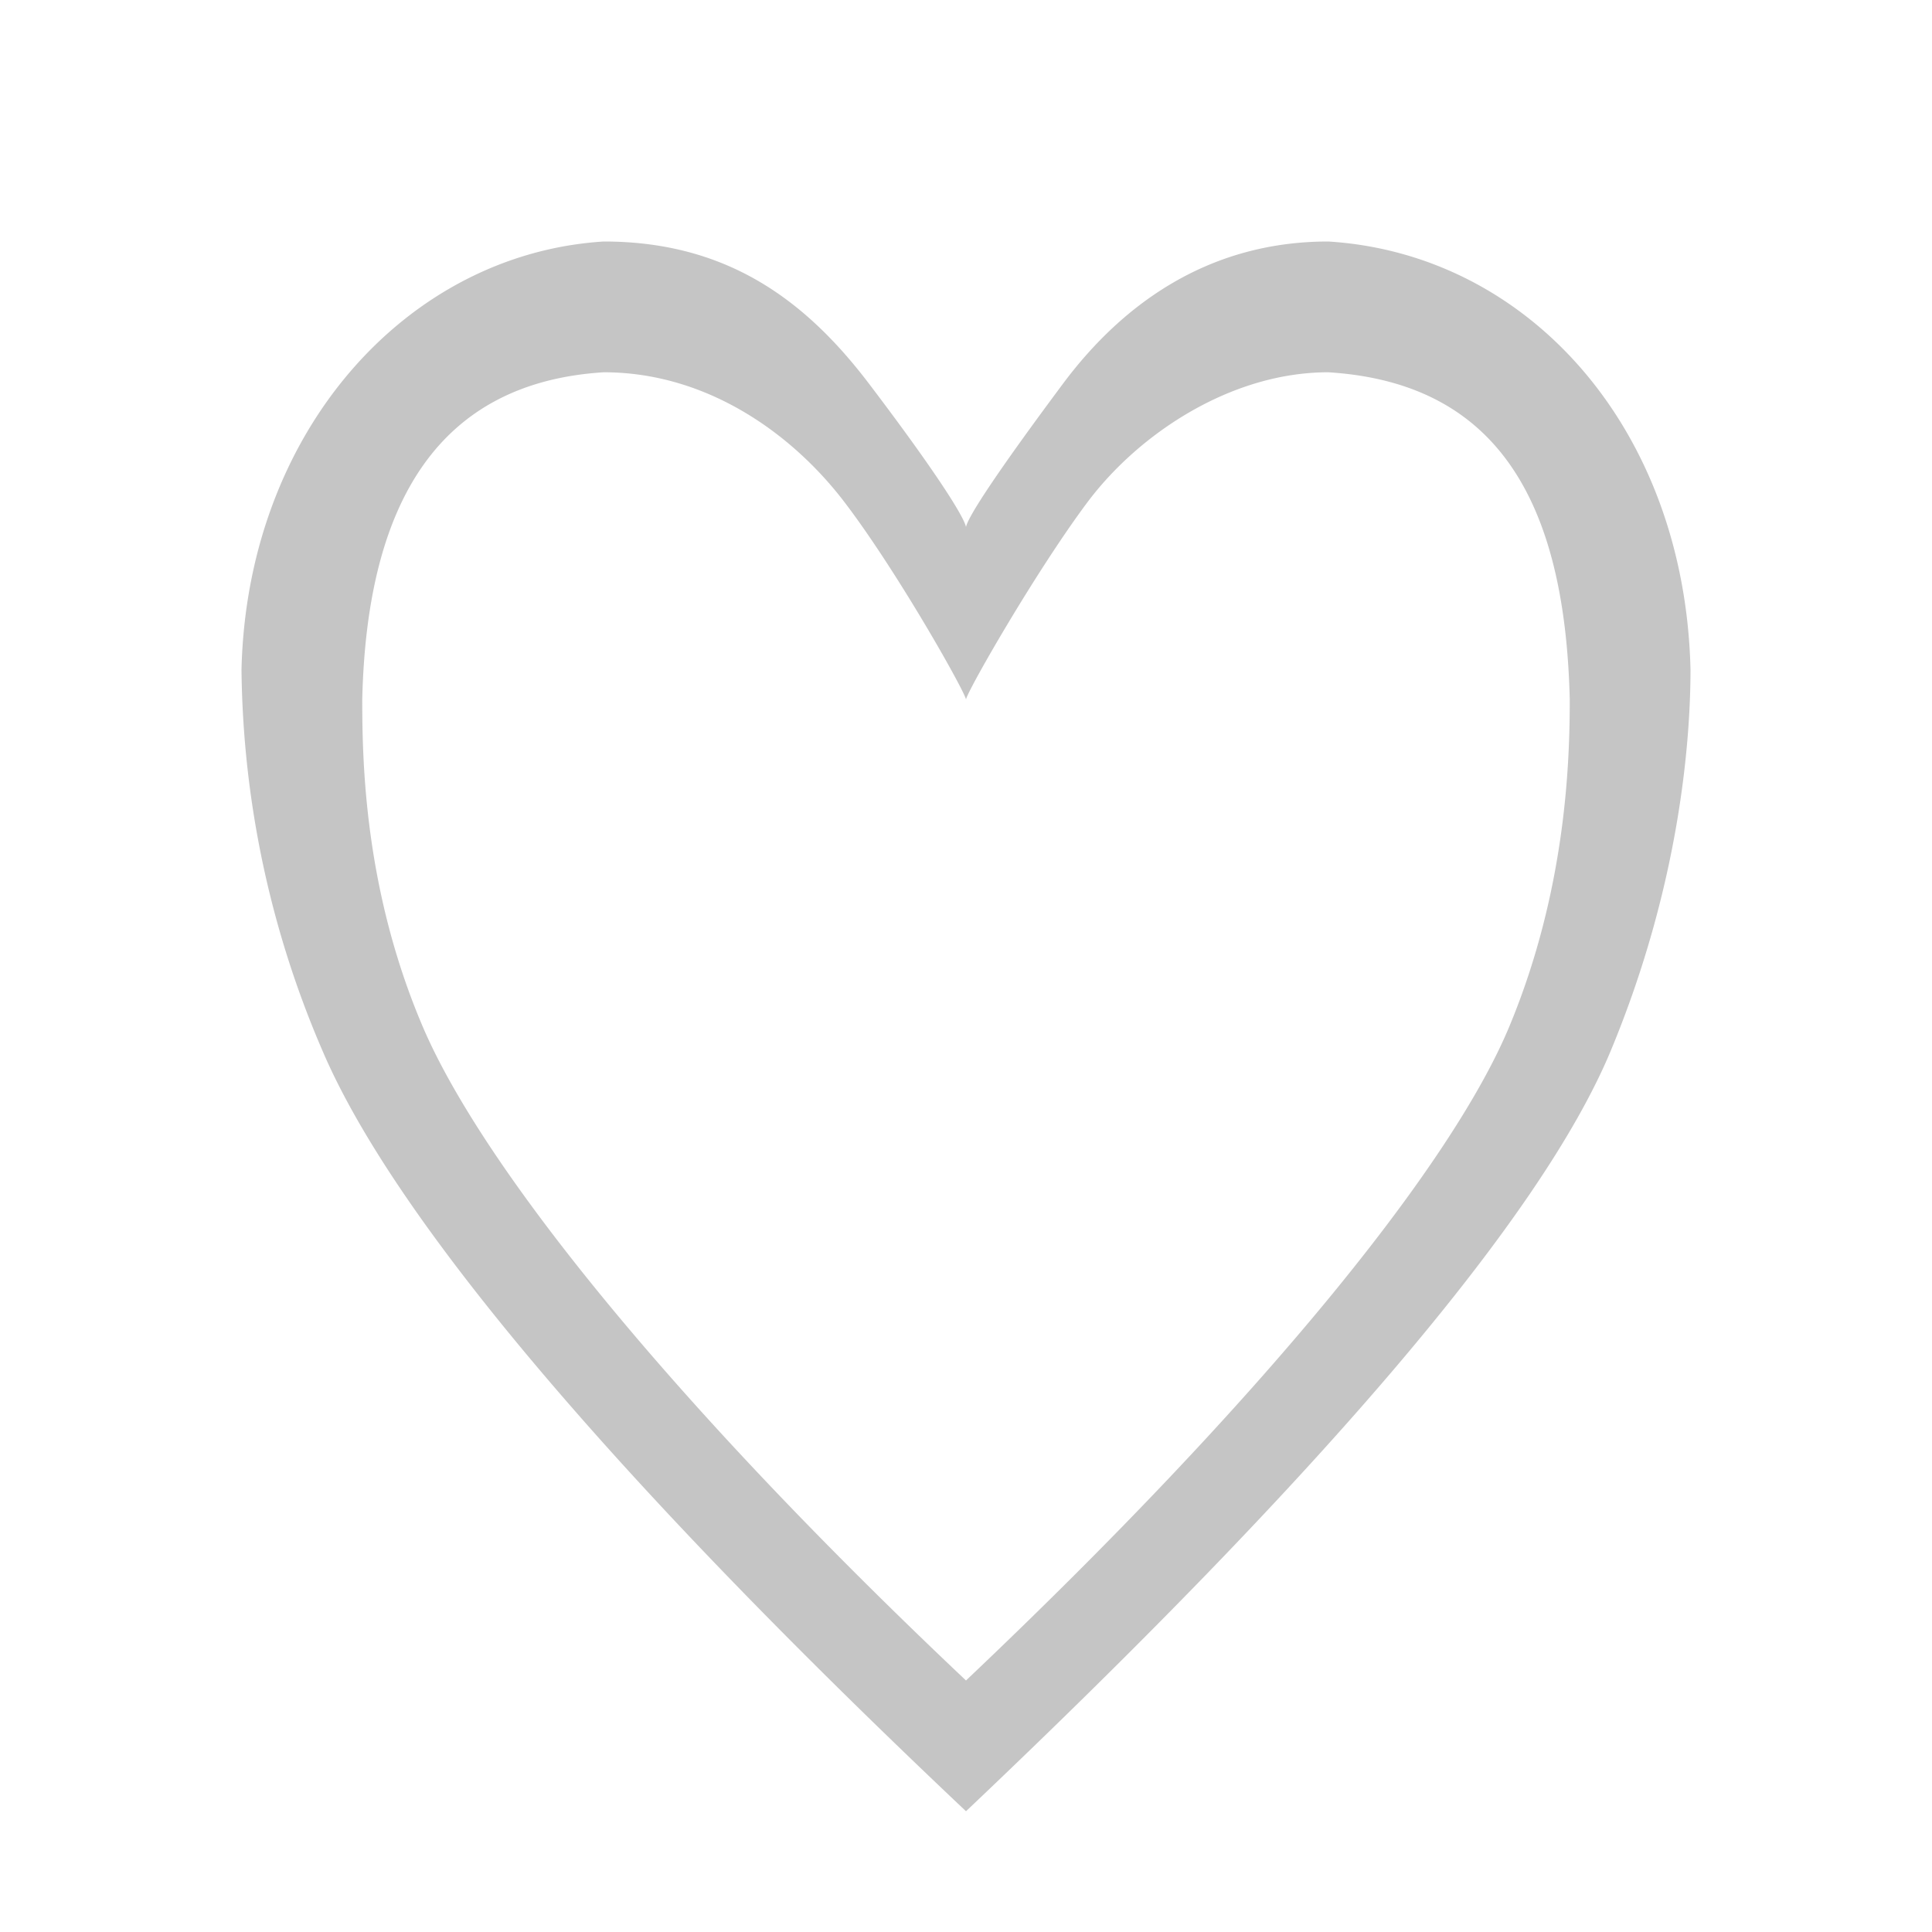 <svg xmlns="http://www.w3.org/2000/svg" width="16" height="16" fill="none" viewBox="0 0 16 16">
    <path fill="#C5C5C5" fill-rule="evenodd" d="M8.8 3.182C9.31 2.496 10.03 2 11 2c1.658.103 2.953 1.548 3 3.545 0 .591-.09 1.785-.66 3.156C12.77 10.07 10.98 12.175 8 15c-2.99-2.825-4.75-4.94-5.33-6.3A8.16 8.16 0 0 1 2 5.546C2.046 3.575 3.368 2.102 5 2c1.03 0 1.68.496 2.2 1.182.52.685.78 1.087.8 1.182.02-.095.29-.497.8-1.182zm.2.985c.425-.572 1.192-1.084 2-1.084 1.382.086 1.96 1.044 2 2.709 0 .492-.025 1.566-.5 2.708-.475 1.142-2.017 3.063-4.5 5.417C5.508 11.563 3.983 9.633 3.5 8.5 3.017 7.367 3 6.304 3 5.792c.038-1.642.64-2.624 2-2.709.858 0 1.567.512 2 1.084.433.57.983 1.546 1 1.625.017-.08.575-1.054 1-1.625z" clip-rule="evenodd"/>
</svg>
